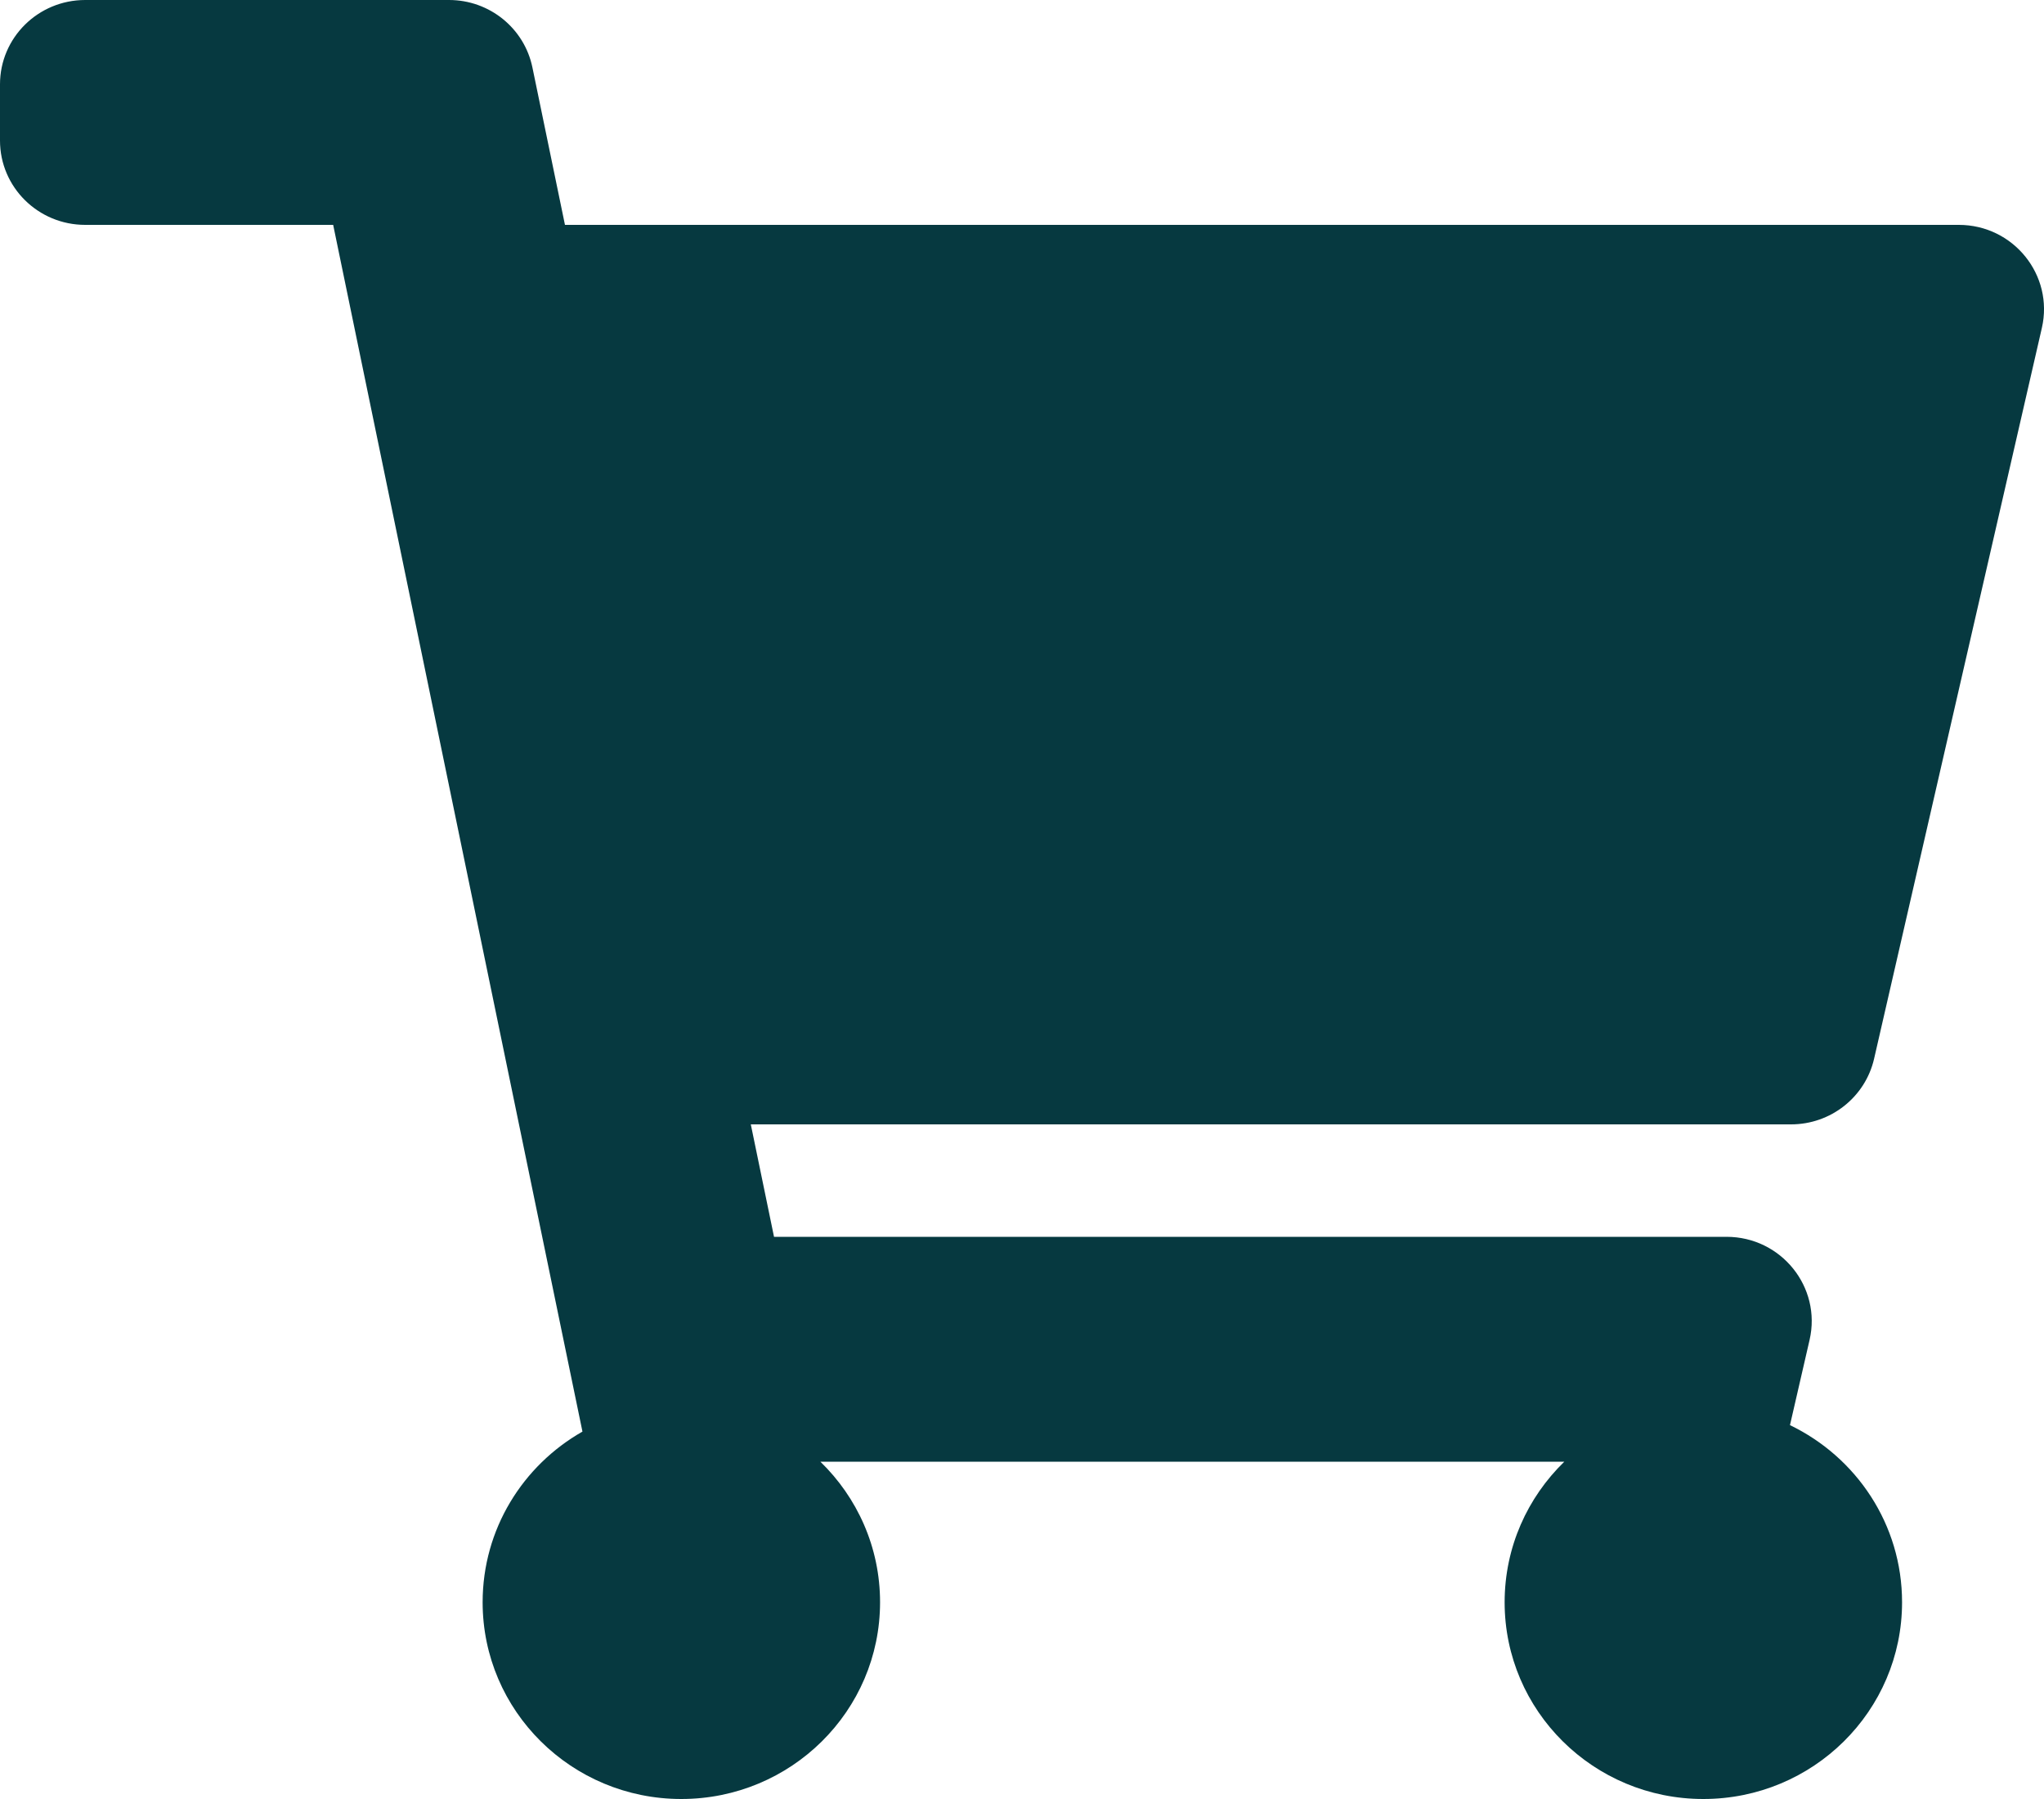 <svg width="25" height="22" viewBox="0 0 25 22" fill="none" xmlns="http://www.w3.org/2000/svg">
<path id="Vector" d="M22.922 12.947L24.974 4.01C25.122 3.365 24.626 2.75 23.958 2.75H6.91L6.512 0.825C6.413 0.345 5.987 0 5.492 0H1.042C0.466 0 0 0.462 0 1.031V1.719C0 2.288 0.466 2.75 1.042 2.75H4.075L7.124 17.507C6.394 17.922 5.903 18.701 5.903 19.594C5.903 20.923 6.991 22 8.333 22C9.676 22 10.764 20.923 10.764 19.594C10.764 18.92 10.484 18.312 10.034 17.875H19.133C18.683 18.312 18.403 18.92 18.403 19.594C18.403 20.923 19.491 22 20.833 22C22.176 22 23.264 20.923 23.264 19.594C23.264 18.641 22.704 17.818 21.893 17.428L22.133 16.385C22.281 15.739 21.785 15.125 21.117 15.125H9.467L9.183 13.75H21.906C22.392 13.75 22.814 13.417 22.922 12.947Z" fill="#063940"/>
</svg>

